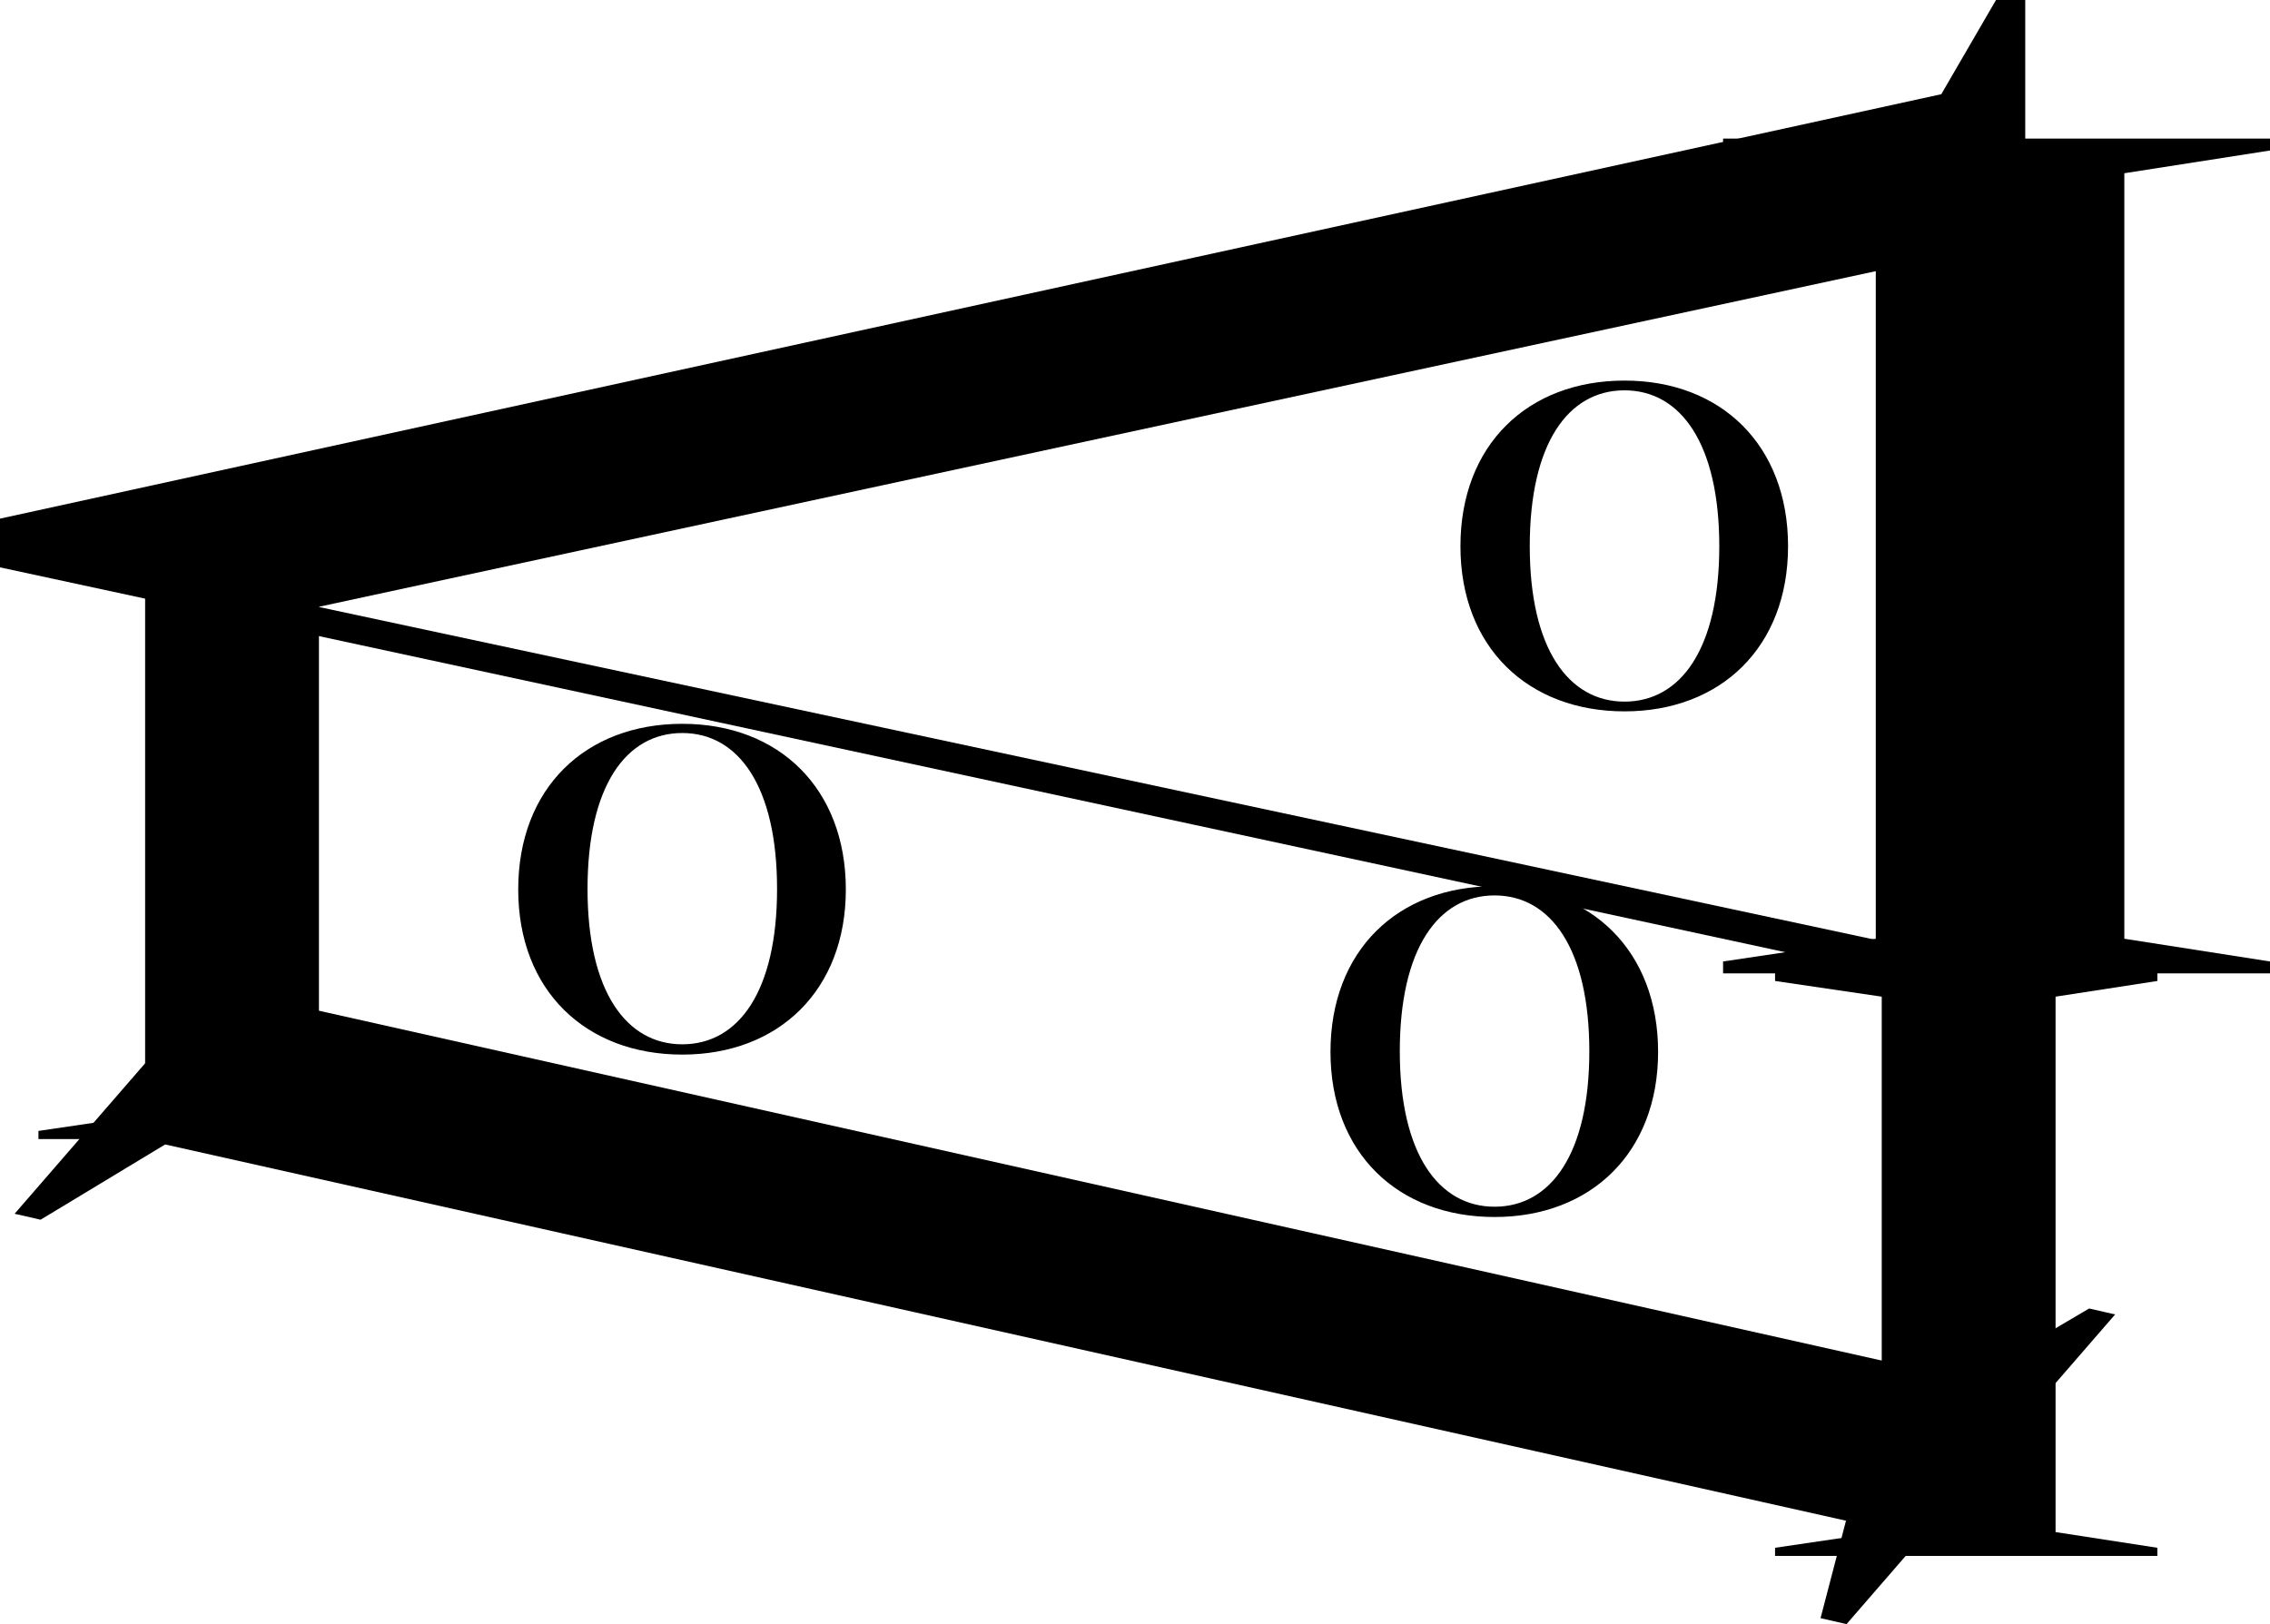 <?xml version="1.0" encoding="UTF-8"?>
<svg id="Layer_2" xmlns="http://www.w3.org/2000/svg" viewBox="0 0 41.92 30">
  <g id="Layer_1-2" data-name="Layer_1">
    <path d="M35.85,1.74L36.86,0h.54s0,6.54,0,6.54h-.54s-1.02-1.79-1.02-1.79L5.88,11.21l29.97,6.41,1.02-2.39h.54s0,4.83,0,4.83h-.54s-1.02-1.85-1.02-1.85L0,10.48v-.9S35.85,1.74,35.85,1.74Z"/>
    <path d="M37.96,28.3l1.88.29v.15h-7.06v-.15l1.97-.29v-9.89l-1.97-.29v-.15h7.06v.15l-1.88.29v9.89Z"/>
    <path d="M5.89,20.6l1.88.29v.15H.71v-.15l1.97-.29v-9.89l-1.97-.29v-.15h7.06v.15l-1.88.29v9.89Z"/>
    <path d="M39.23,17.34l2.69.42v.22h-10.1v-.22l2.82-.42V3.2l-2.82-.42v-.22h10.1v.22l-2.69.42v14.14Z"/>
    <path d="M36.34,25.49l2.24-1.32.48.11-4.96,5.72-.48-.11.47-1.8L3.05,21.14l-2.3,1.39-.48-.11,4.96-5.72.48.11-.4,1.73,31.04,6.95Z"/>
    <path d="M30,7.03c1.79,0,3.02,1.2,3.02,3.06s-1.24,3.05-3.02,3.05-3.03-1.18-3.03-3.05,1.24-3.06,3.03-3.06ZM30,12.96c1.04,0,1.75-.98,1.75-2.87s-.71-2.88-1.75-2.88-1.75.98-1.75,2.88.72,2.87,1.75,2.87Z"/>
    <path d="M12.6,13.37c1.79,0,3.02,1.2,3.02,3.06s-1.24,3.05-3.02,3.05-3.03-1.18-3.03-3.05,1.24-3.06,3.03-3.06ZM12.6,19.29c1.04,0,1.75-.98,1.75-2.87s-.71-2.88-1.75-2.88-1.75.98-1.75,2.88.72,2.87,1.75,2.87Z"/>
    <path d="M27.6,16.37c1.79,0,3.02,1.2,3.02,3.06s-1.24,3.05-3.02,3.05-3.03-1.18-3.03-3.05,1.24-3.06,3.03-3.06ZM27.6,22.29c1.04,0,1.75-.98,1.75-2.87s-.71-2.88-1.75-2.88-1.75.98-1.75,2.88.72,2.87,1.75,2.87Z"/>
  </g>
</svg>